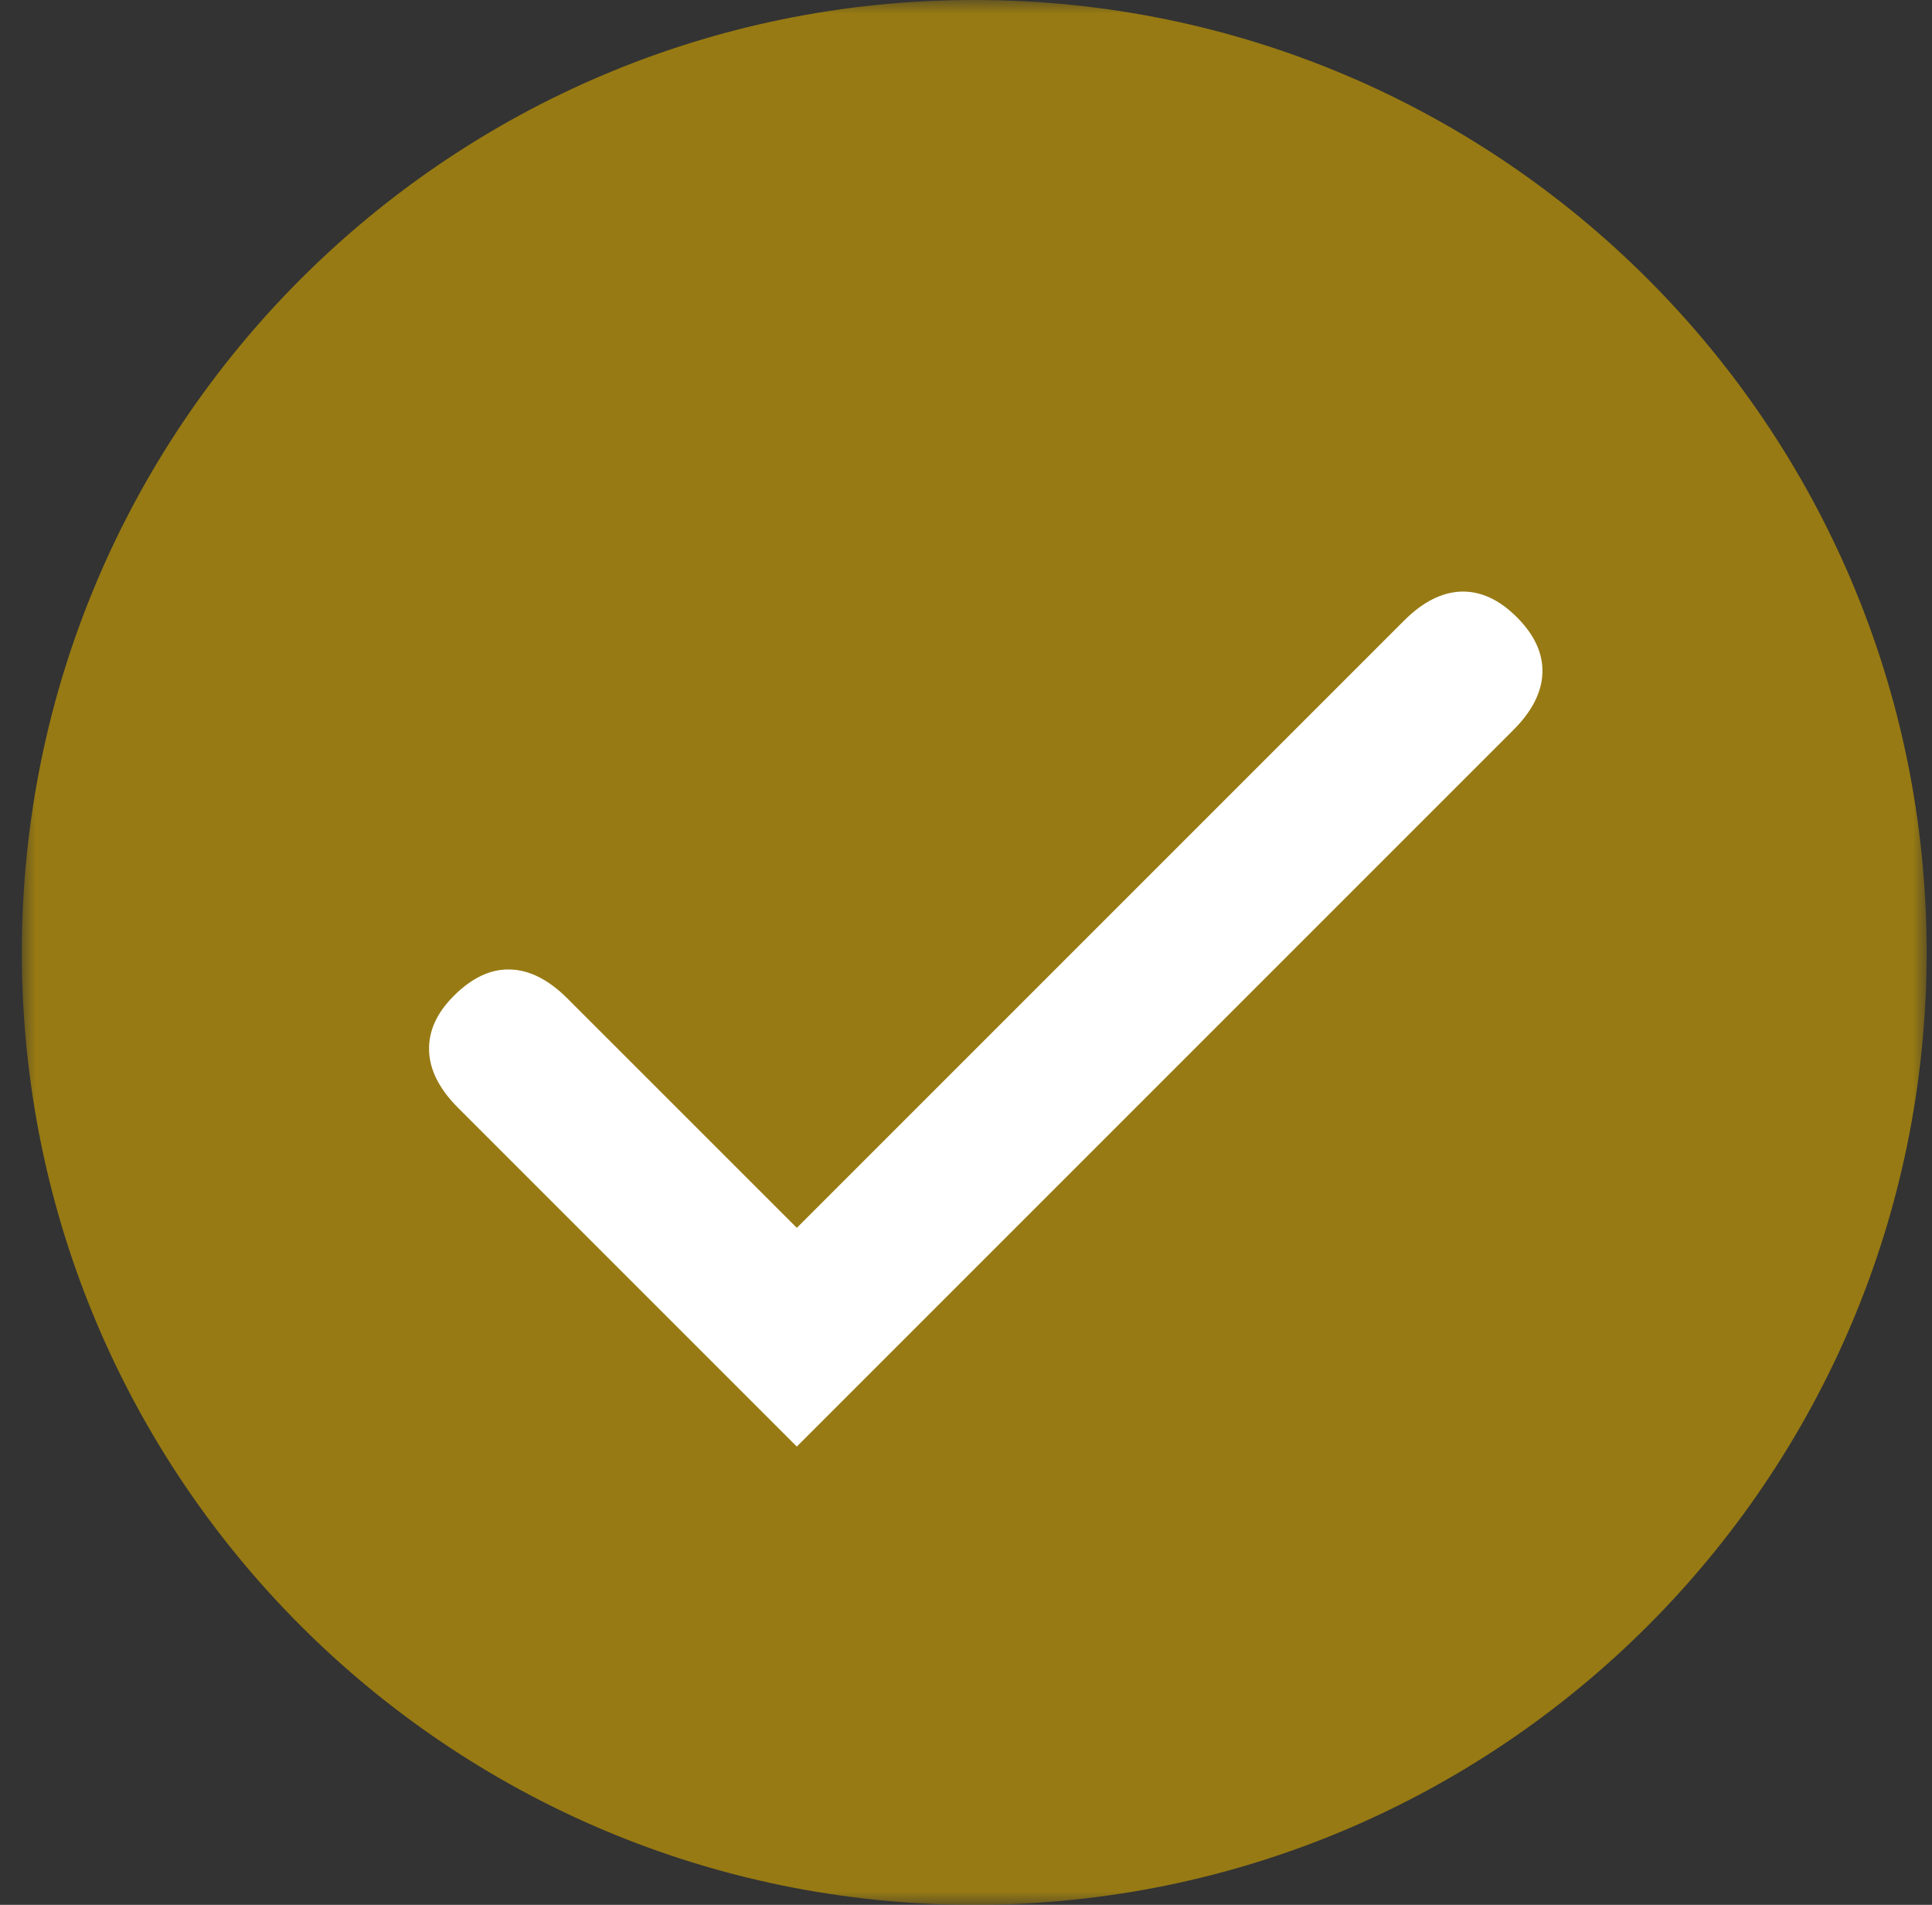 <svg width="71" height="70" xmlns="http://www.w3.org/2000/svg" xmlns:xlink="http://www.w3.org/1999/xlink"><rect width="100%" height="100%" fill="#333333" stroke="none"/><defs><path id="a" d="M0 0h70v70H0z"/></defs><g fill="none" fill-rule="evenodd"><g transform="translate(.803)"><mask id="b" fill="#fff"><use xlink:href="#a"/></mask><path d="M70 35c0 19.33-15.67 35-35 35S0 54.33 0 35 15.67 0 35 0s35 15.67 35 35" fill="#977A13" mask="url(#b)"/></g><path d="M29.283 53.16 16.838 40.715c-.692-.692-1.048-1.394-1.07-2.107-.022-.713.28-1.383.908-2.01.669-.67 1.36-.994 2.074-.971.713.02 1.415.378 2.106 1.069l8.427 8.426L51.595 22.81c.69-.691 1.394-1.047 2.106-1.07.713-.02 1.394.293 2.042.94.648.649.962 1.33.94 2.043-.022.712-.378 1.415-1.07 2.106l-26.33 26.33z" fill="#FFF"/></g></svg>